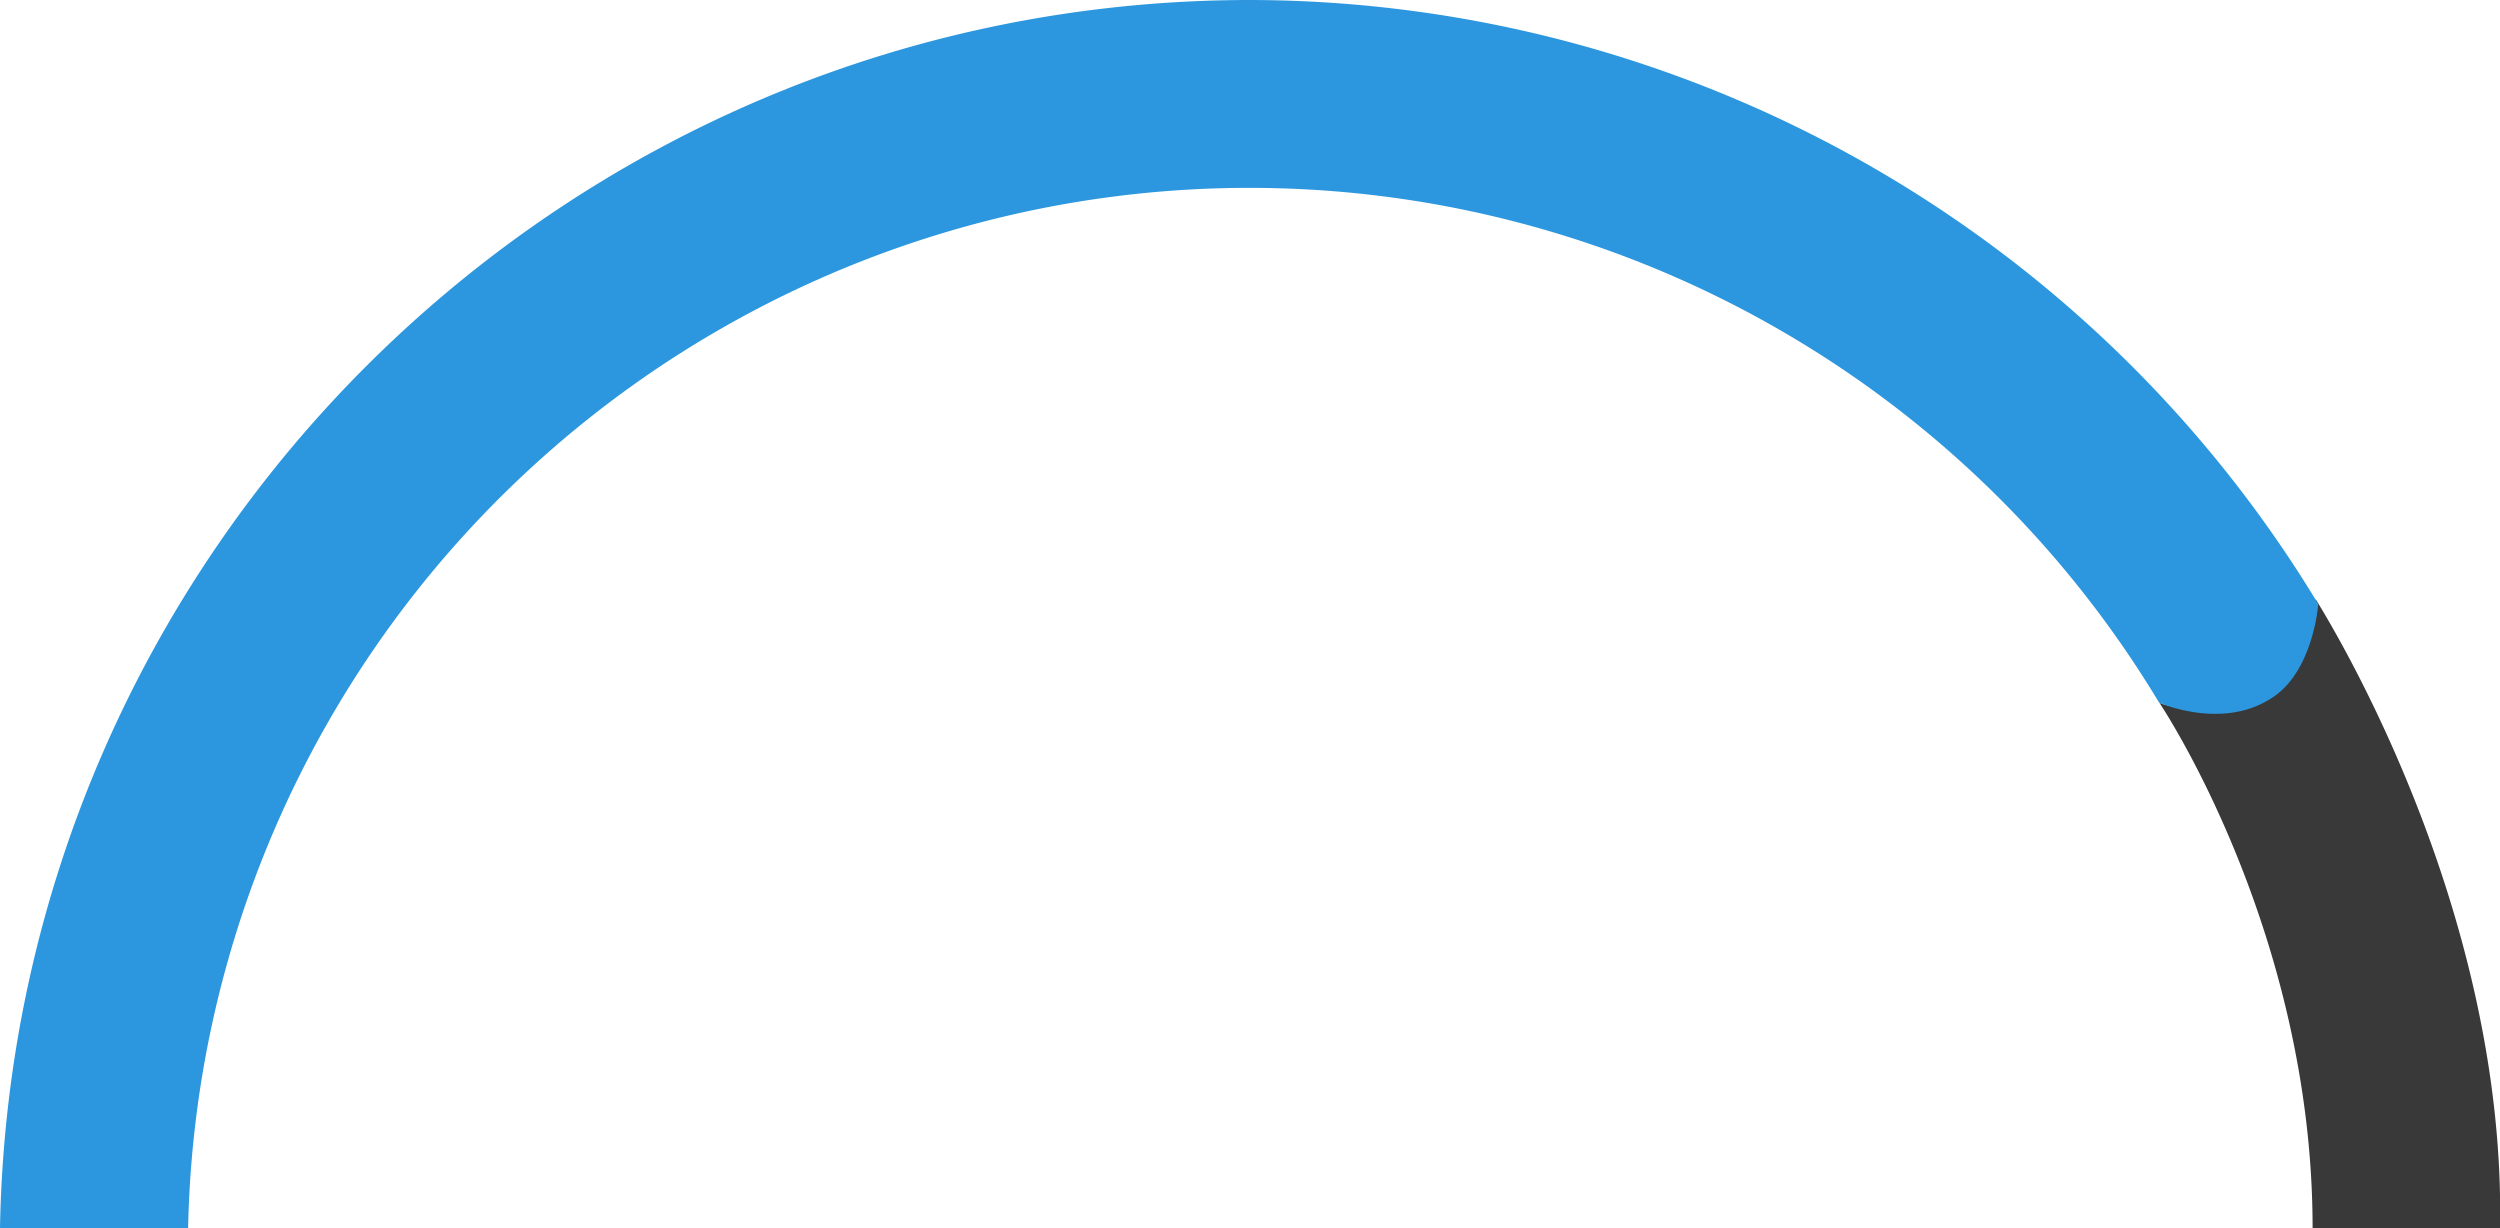 <svg xmlns="http://www.w3.org/2000/svg" viewBox="0 0 410.08 201.44"><defs><style>.cls-1{fill:#393939;}.cls-2{fill:#2c97de;}</style></defs><g id="Layer_2" data-name="Layer 2"><g id="svg8"><g id="layer2"><path id="path4556" class="cls-1" d="M379.83,98.31a19.06,19.06,0,0,1-8,15.64c-5.88,4.82-17.11,1.72-17.64,1.3,0,0,25.15,37.25,25.15,86.19h30.75c.94-53-28.17-99.74-30.23-103.13Z"/><path id="path4499" class="cls-2" d="M205.06,0C93.23.05,2,89.63,0,201.44H30.86a174.1,174.1,0,0,1,323.3-86.19s10,4.48,18.11-.53c7.18-4.17,8-15.64,8-15.64A205.19,205.19,0,0,0,205.06,0Z"/></g></g></g></svg>